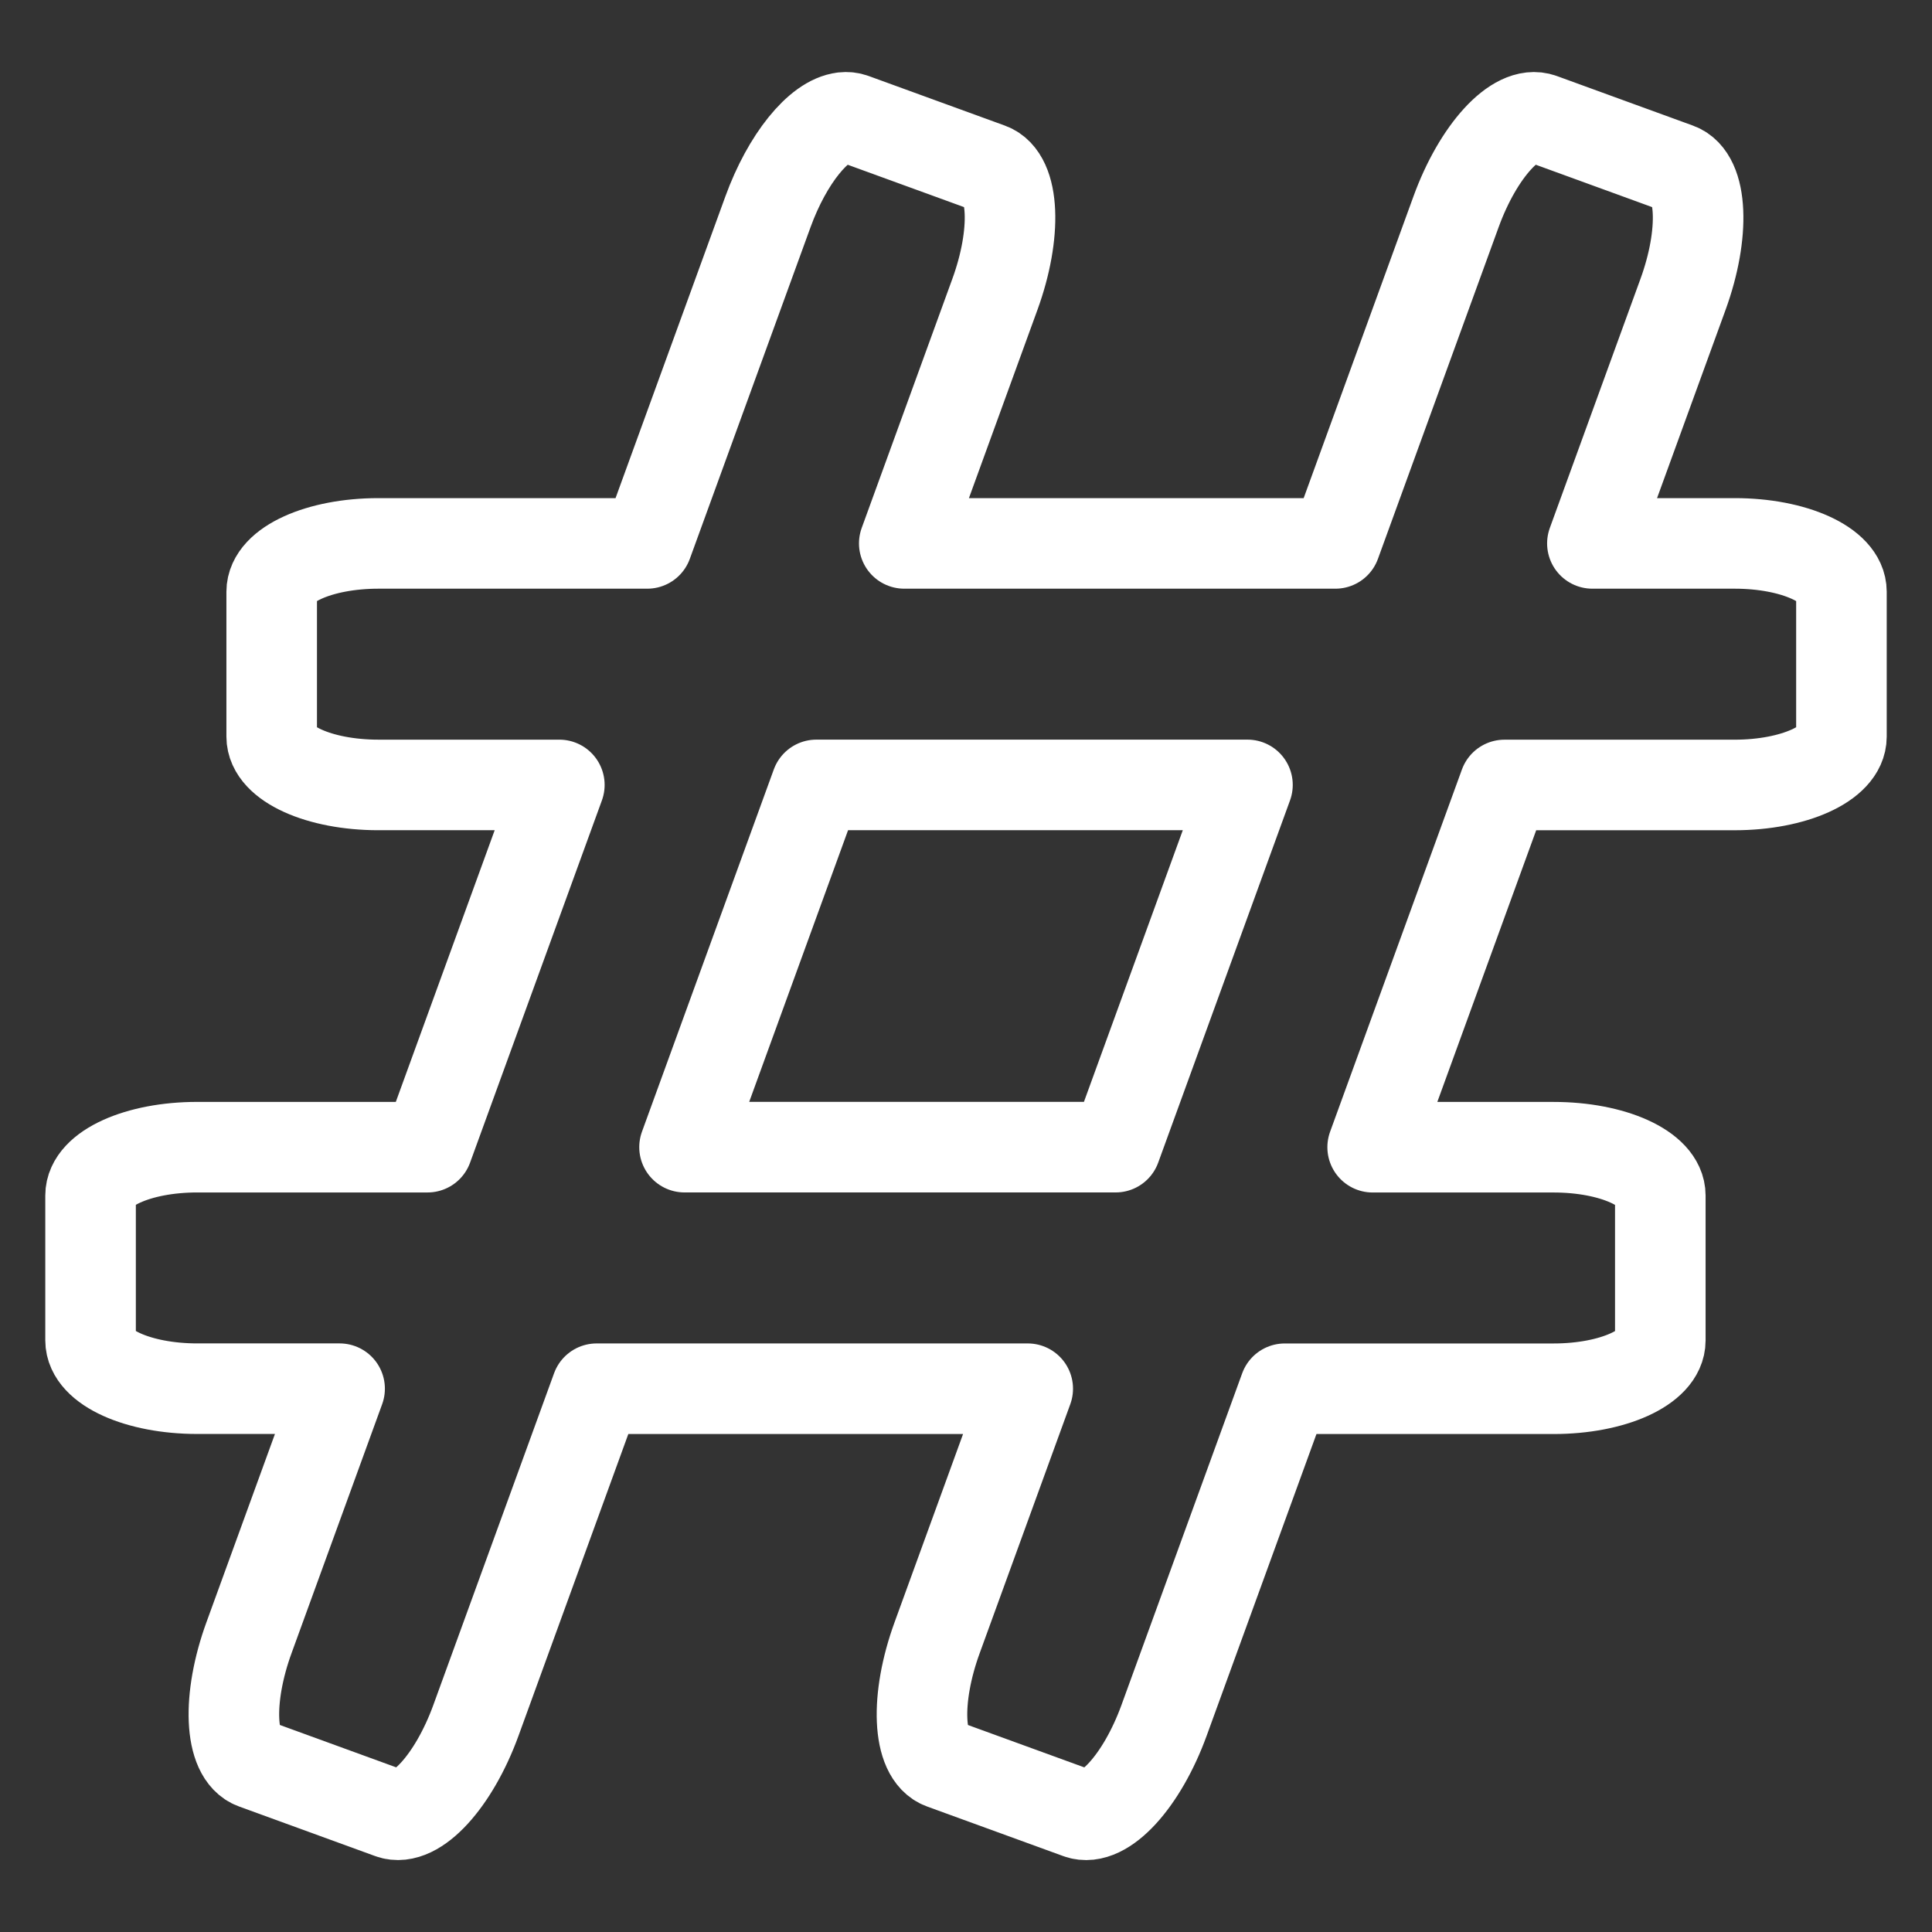 <?xml version="1.0" encoding="UTF-8" standalone="no"?>
<svg
   xmlns:dc="http://purl.org/dc/elements/1.1/"
   xmlns:cc="http://creativecommons.org/ns#"
   xmlns:rdf="http://www.w3.org/1999/02/22-rdf-syntax-ns#"
   xmlns:svg="http://www.w3.org/2000/svg"
   xmlns="http://www.w3.org/2000/svg"
   xmlns:sodipodi="http://sodipodi.sourceforge.net/DTD/sodipodi-0.dtd"
   xmlns:inkscape="http://www.inkscape.org/namespaces/inkscape"
   width="64"
   height="64"
   viewBox="0 0 64 64"
   version="1.1"
   id="svg10"
   sodipodi:docname="hashtag.svg"
   inkscape:version="1.0.2 (e86c870879, 2021-01-15, custom)">
  <rect x="0" y="0" width="64" height="64" fill="#333333" stroke="none"/>
  <defs
     id="defs14" />
  <sodipodi:namedview
     pagecolor="#bfbfbf"
     bordercolor="#666666"
     borderopacity="1"
     objecttolerance="10"
     gridtolerance="10"
     guidetolerance="10"
     inkscape:pageopacity="0"
     inkscape:pageshadow="2"
     inkscape:window-width="1600"
     inkscape:window-height="837"
     id="namedview12"
     showgrid="false"
     inkscape:pagecheckerboard="false"
     inkscape:zoom="7.6562596"
     inkscape:cx="26.797164"
     inkscape:cy="33.739077"
     inkscape:window-x="-8"
     inkscape:window-y="-8"
     inkscape:window-maximized="1"
     inkscape:current-layer="svg10"
     inkscape:snap-bbox="true"
     inkscape:snap-bbox-edge-midpoints="true"
     inkscape:document-rotation="0" />
  <!-- Generator: Sketch 52.5 (67469) - http://www.bohemiancoding.com/sketch -->
  <title
     id="title2">folder</title>
  <desc
     id="desc4">Created with Sketch.</desc>
  <path
     id="path861"
     style="opacity:0.998;fill:none;fill-opacity:1;stroke:#ffffff;stroke-width:3;stroke-linecap:round;stroke-linejoin:round;stroke-opacity:1;stroke-miterlimit:4;stroke-dasharray:none"
     d="m 27.936,3.892 c -0.809,0.088 -1.855,1.362 -2.496,3.123 L 21.441,18.001 h -8.908 c -1.957,0 -3.533,0.713 -3.533,1.6 v 4.801 c 0,0.886 1.576,1.6 3.533,1.6 h 5.996 l -4.367,12 H 6.533 C 4.576,38.001 3,38.714 3,39.601 v 4.801 c 0,0.886 1.576,1.6 3.533,1.6 H 11.25 l -3.002,8.25 c -0.733,2.013 -0.651,3.877 0.182,4.18 l 4.51,1.643 c 0.833,0.303 2.094,-1.073 2.826,-3.086 l 3.998,-10.986 h 14.281 l -3.002,8.25 c -0.733,2.013 -0.653,3.877 0.18,4.18 l 4.512,1.643 c 0.833,0.303 2.094,-1.073 2.826,-3.086 l 3.998,-10.986 h 8.908 c 1.957,0 3.533,-0.713 3.533,-1.6 v -4.801 c 0,-0.886 -1.576,-1.6 -3.533,-1.6 h -5.996 l 4.367,-12 h 7.629 C 59.424,26.001 61,25.288 61,24.402 v -4.801 c 0,-0.886 -1.576,-1.6 -3.533,-1.6 H 52.75 l 3.002,-8.25 c 0.733,-2.013 0.651,-3.877 -0.182,-4.18 l -4.51,-1.643 c -0.833,-0.303 -2.094,1.073 -2.826,3.086 L 44.236,18.001 h -14.281 l 3.002,-8.25 c 0.733,-2.013 0.653,-3.877 -0.18,-4.18 l -4.512,-1.643 c -0.104,-0.038 -0.214,-0.05 -0.33,-0.037 z M 27.043,26.001 h 14.281 l -4.367,12 h -14.281 z"
     sodipodi:nodetypes="sccssssccssssccccccccccccssssccssssccccccccccsccccc" />
</svg>
